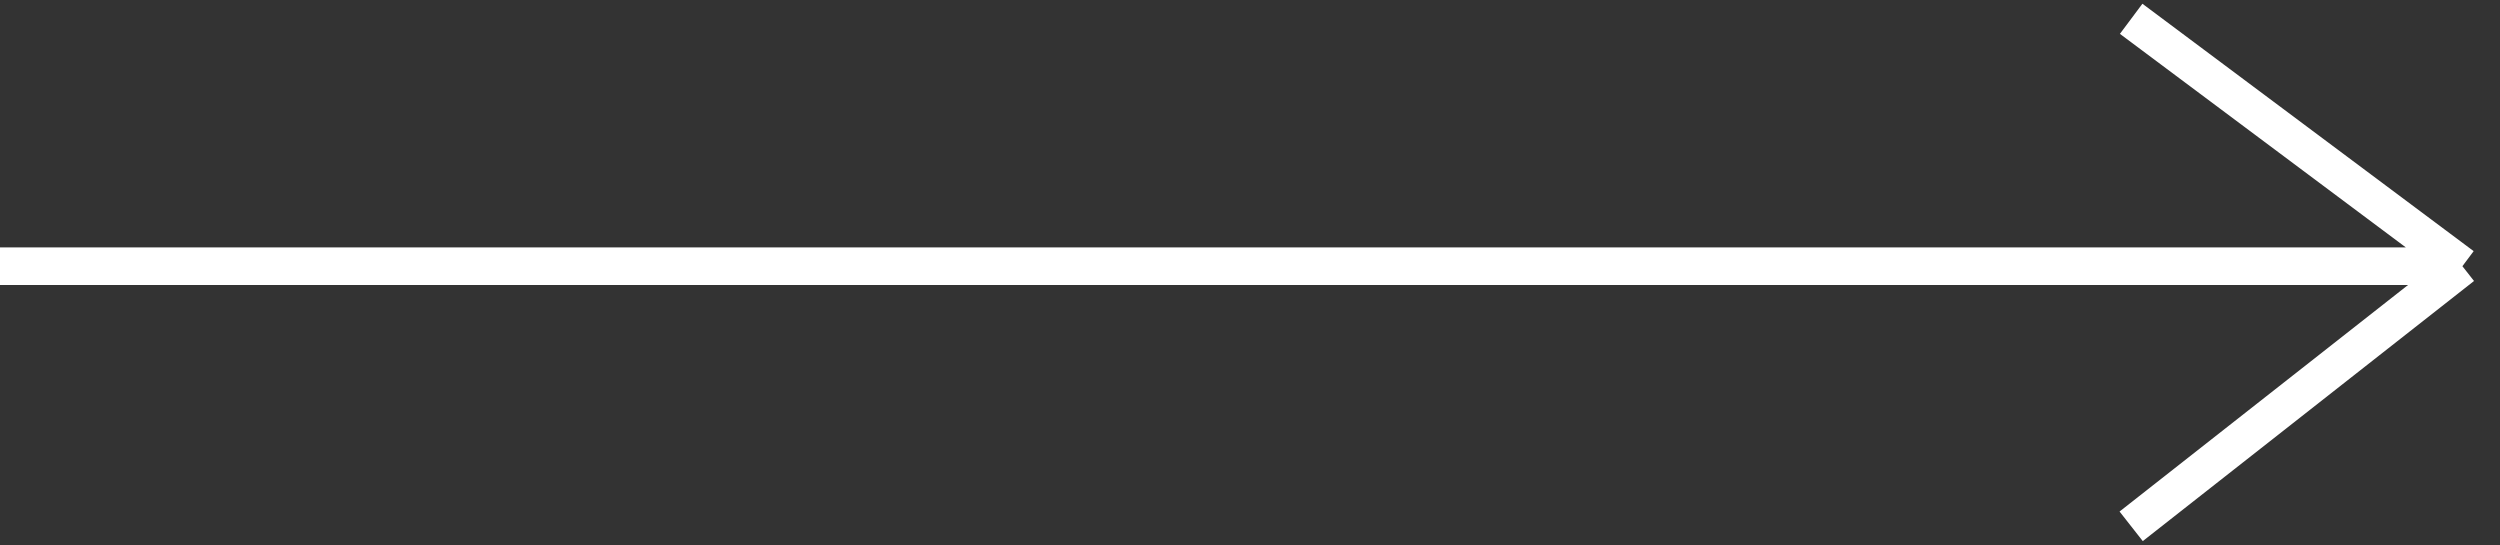 <svg width="133" height="29" fill="none" xmlns="http://www.w3.org/2000/svg"><rect width="100%" height="100%" fill="#333333" stroke="none"/><path d="M0 14.162h131m0 0L113.378 1M131 14.162L113.378 28" stroke="#fff" stroke-width="2"/></svg>